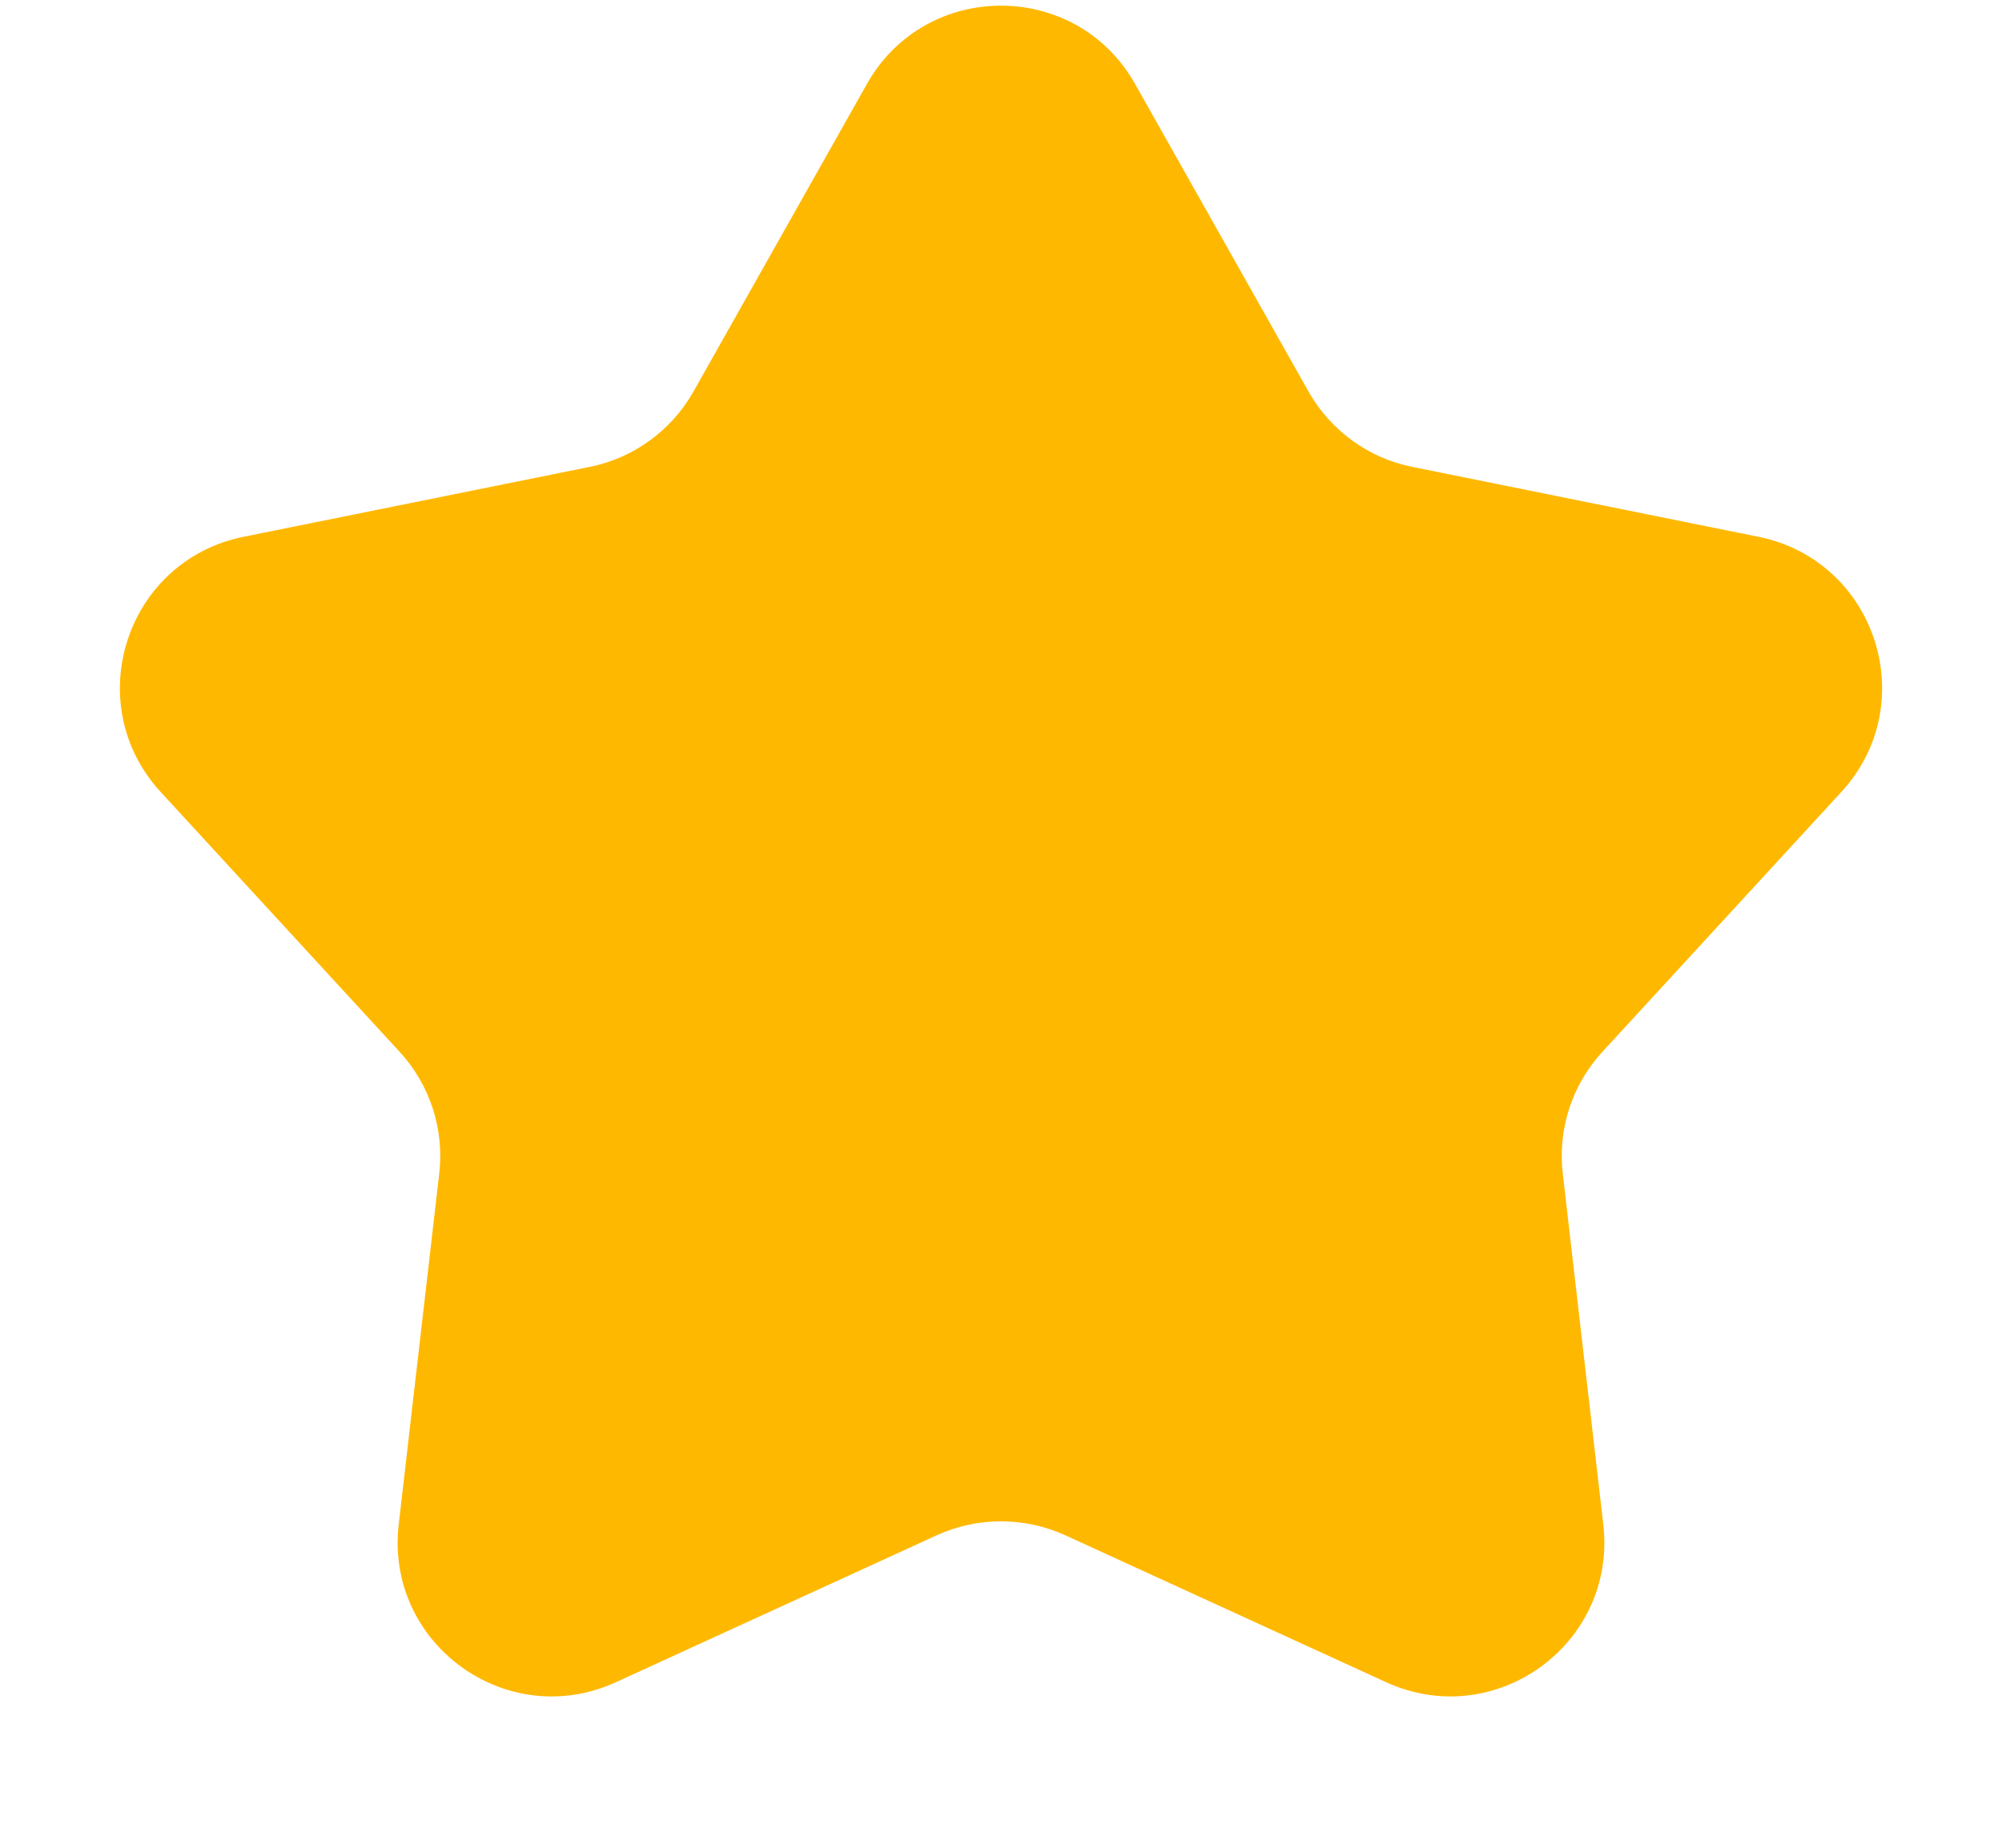 <svg width="13" height="12" viewBox="0 0 13 12" fill="none" xmlns="http://www.w3.org/2000/svg">
<path d="M5.629 0.546C6.011 -0.133 6.989 -0.133 7.371 0.546L8.497 2.543C8.64 2.796 8.886 2.975 9.17 3.032L11.418 3.486C12.182 3.64 12.484 4.569 11.957 5.143L10.405 6.831C10.208 7.045 10.114 7.334 10.148 7.623L10.411 9.901C10.5 10.675 9.71 11.249 9.001 10.925L6.916 9.97C6.652 9.85 6.348 9.85 6.084 9.97L3.999 10.925C3.29 11.249 2.5 10.675 2.589 9.901L2.852 7.623C2.886 7.334 2.792 7.045 2.595 6.831L1.043 5.143C0.516 4.569 0.818 3.64 1.582 3.486L3.83 3.032C4.114 2.975 4.36 2.796 4.503 2.543L5.629 0.546Z" fill="#FFB800"/>
</svg>
